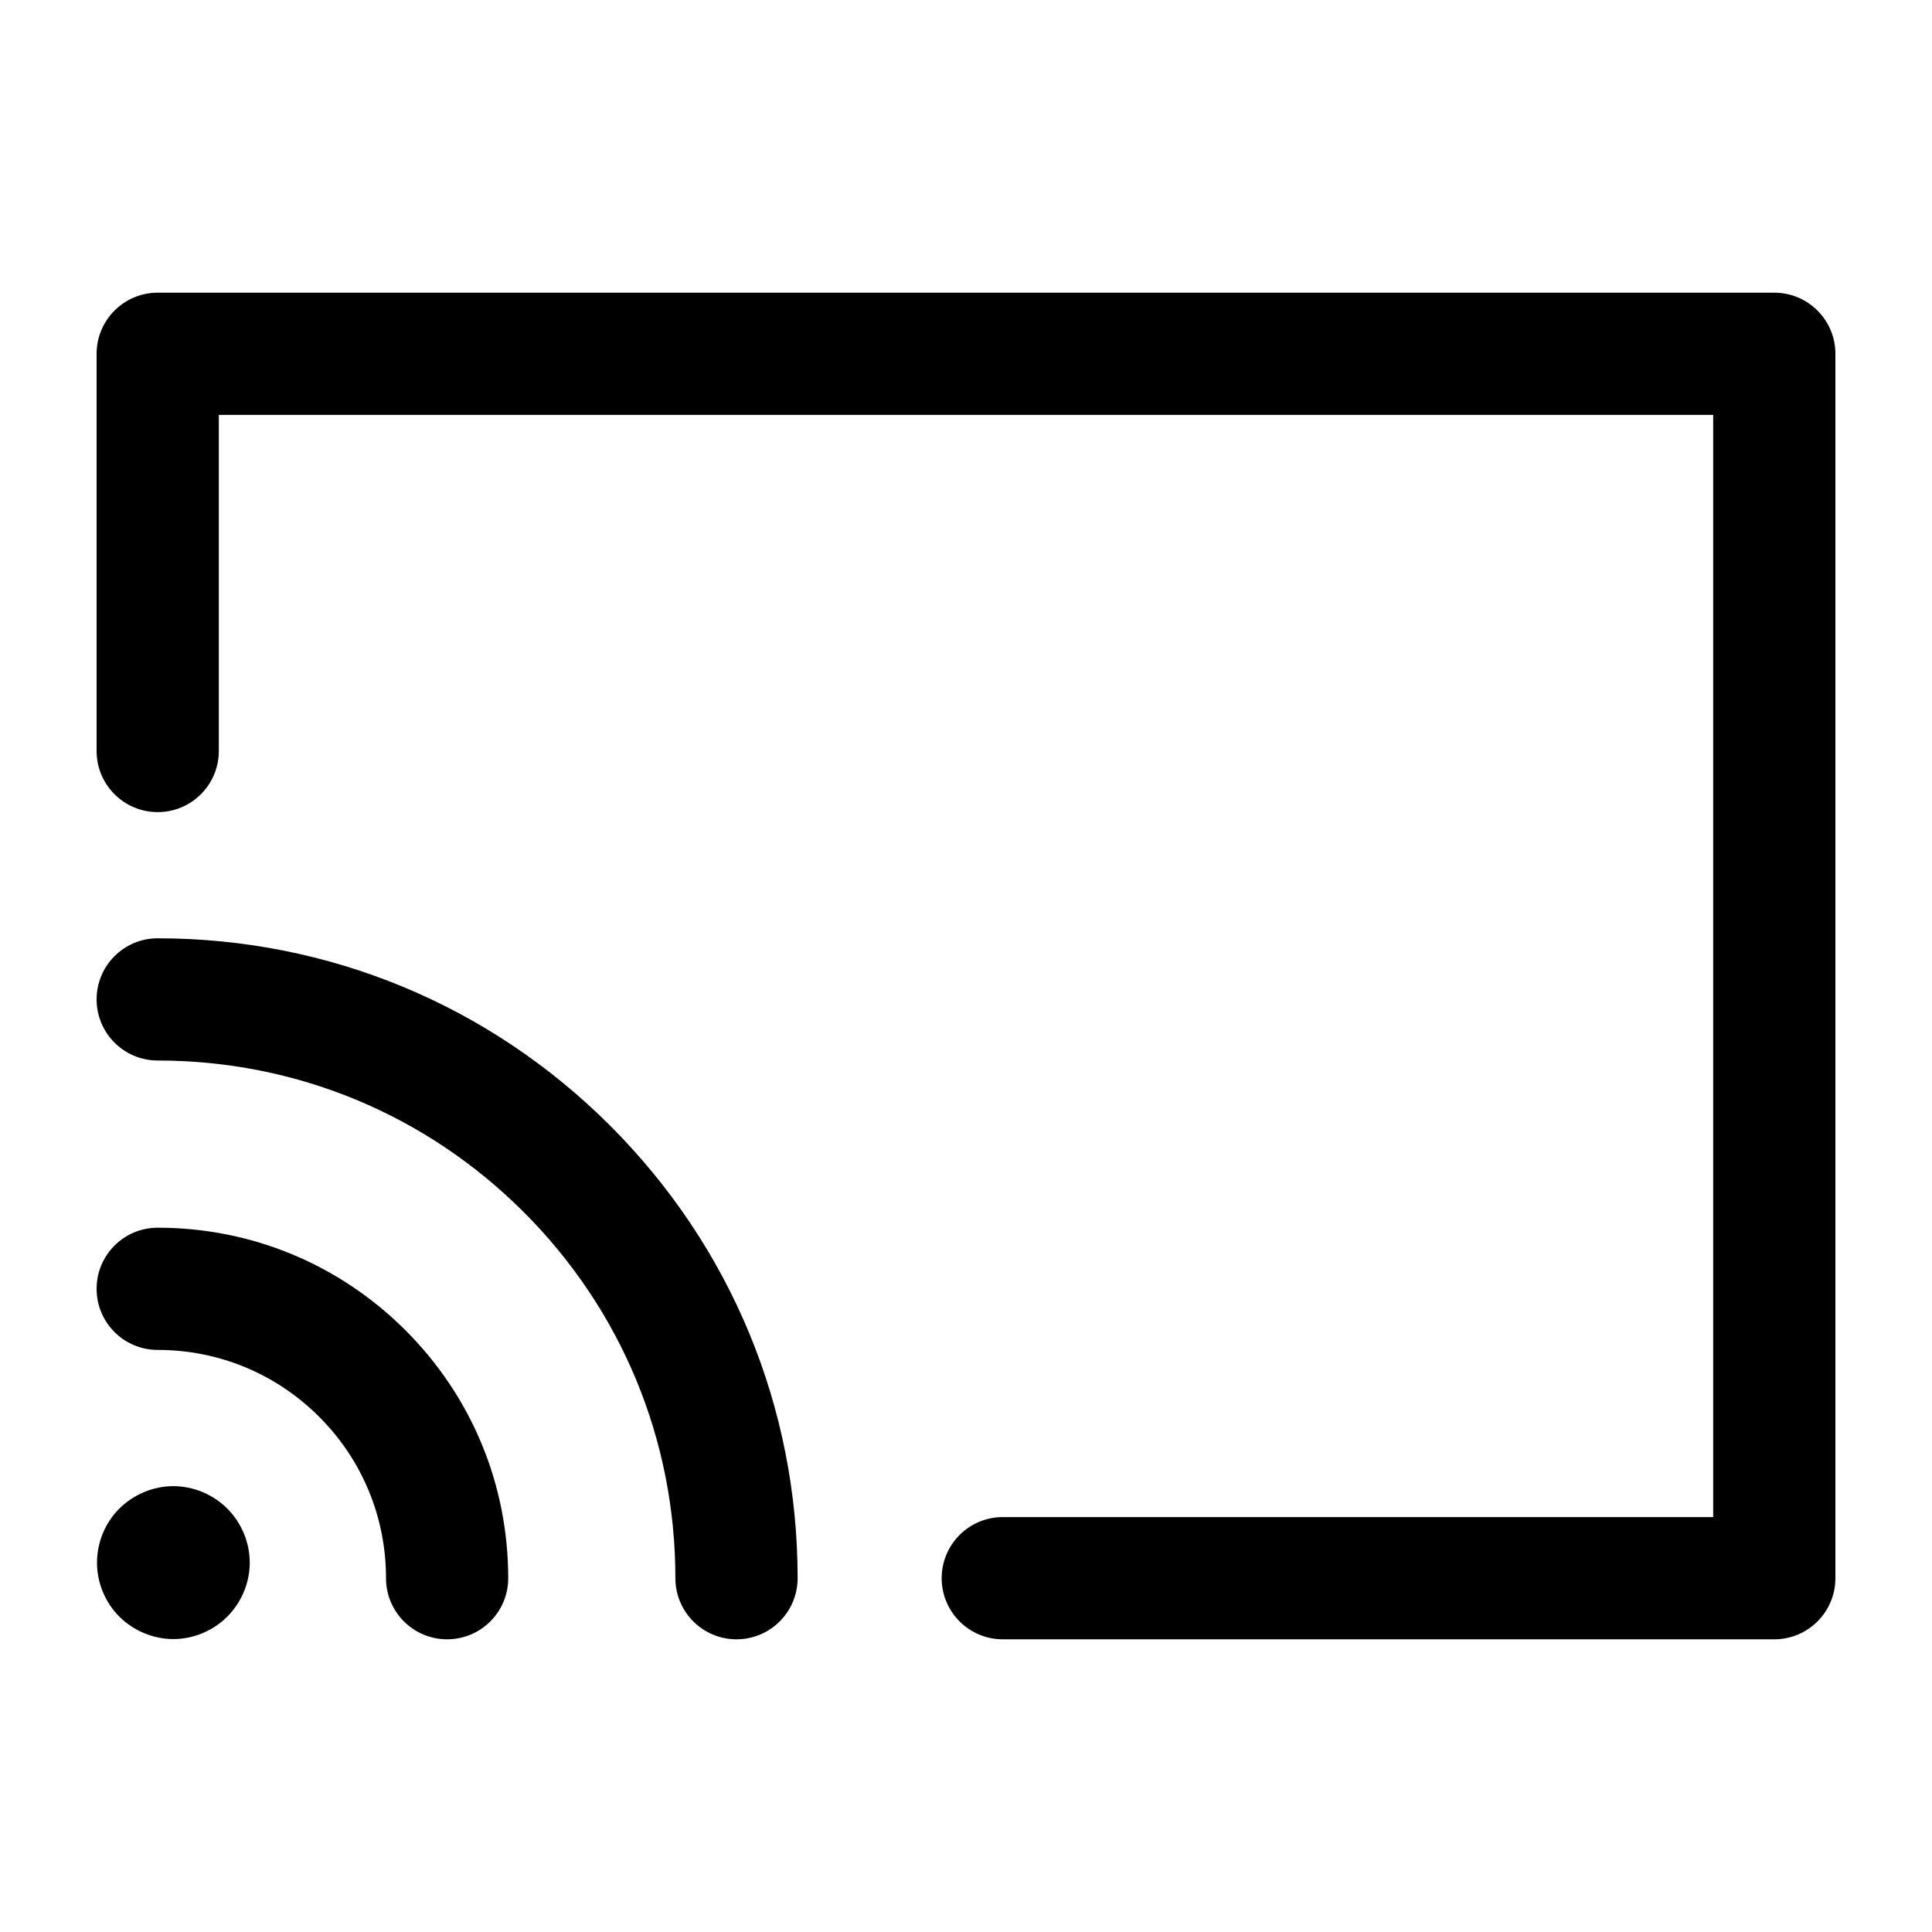 <svg xmlns="http://www.w3.org/2000/svg" xmlns:xlink="http://www.w3.org/1999/xlink" version="1.1" x="0px" y="0px" viewBox="0 0 100 100" enable-background="new 0 0 100 100" xml:space="preserve"><g><path d="M23.143,84.85c-1.747,0-3.163-1.416-3.163-3.163c0-3.156-1.229-6.123-3.461-8.355c-2.232-2.231-5.199-3.46-8.355-3.46   C6.416,69.872,5,68.456,5,66.709s1.416-3.163,3.163-3.163c4.845,0,9.401,1.887,12.828,5.313c3.427,3.427,5.314,7.983,5.314,12.829   C26.305,83.434,24.889,84.85,23.143,84.85z"/></g><g><path d="M38.121,84.85c-1.747,0-3.163-1.416-3.163-3.163c0-7.157-2.787-13.886-7.848-18.947c-5.061-5.061-11.79-7.848-18.947-7.848   C6.416,54.892,5,53.476,5,51.729c0-1.747,1.416-3.163,3.163-3.163c8.847,0,17.164,3.445,23.421,9.701   c6.256,6.256,9.701,14.573,9.701,23.42C41.284,83.434,39.868,84.85,38.121,84.85z"/></g><g><path d="M8.974,84.838c-1.044,0-2.056-0.427-2.799-1.162C5.44,82.94,5.021,81.92,5.021,80.884c0-1.044,0.419-2.064,1.154-2.799   c0.743-0.735,1.755-1.162,2.799-1.162c1.036,0,2.056,0.427,2.791,1.162c0.735,0.735,1.162,1.755,1.162,2.799   c0,1.036-0.427,2.056-1.162,2.792C11.03,84.411,10.01,84.838,8.974,84.838z"/></g><g><path d="M91.837,84.85H51.904c-1.747,0-3.163-1.416-3.163-3.163s1.416-3.163,3.163-3.163h36.77V21.476H11.326v17.396   c0,1.747-1.416,3.163-3.163,3.163S5,40.619,5,38.872V18.313c0-1.747,1.416-3.163,3.163-3.163h83.674   c1.747,0,3.163,1.416,3.163,3.163v63.375C95,83.434,93.584,84.85,91.837,84.85z"/></g></svg>
